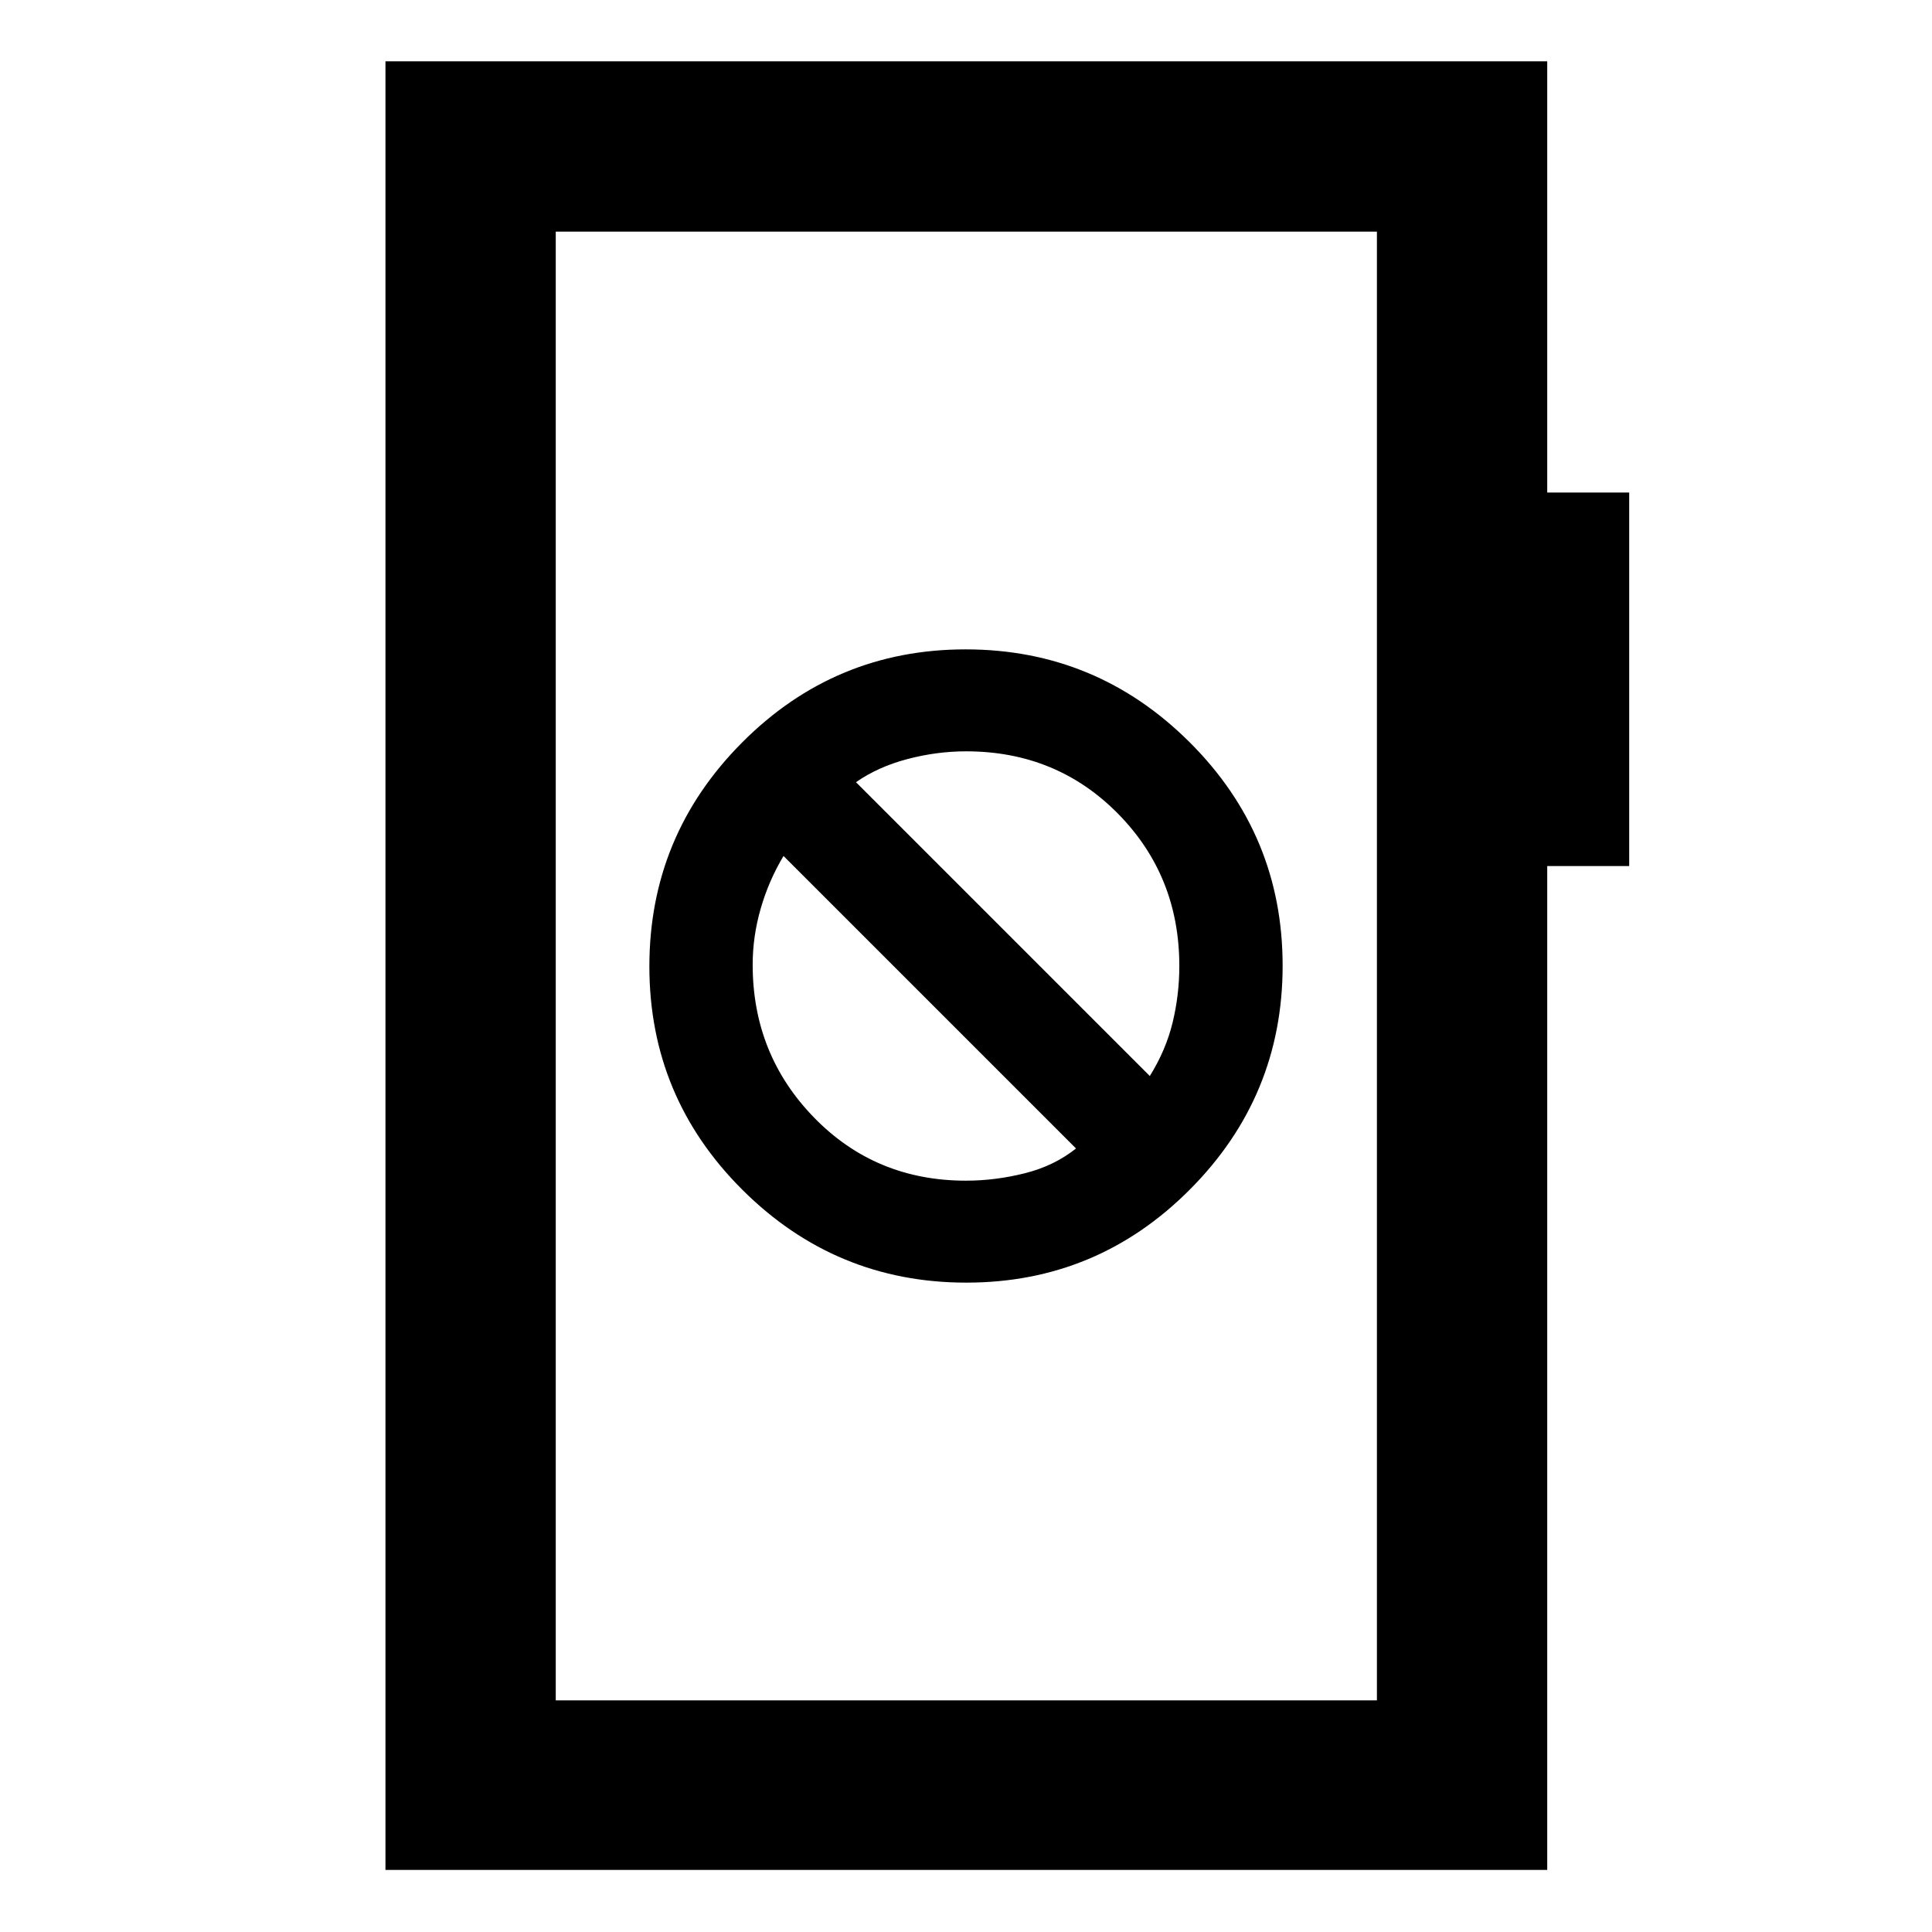 <svg xmlns="http://www.w3.org/2000/svg" height="40" viewBox="0 -960 960 960" width="40"><path d="M480.19-322.67q64.98 0 111.06-46.27t46.08-111.25q0-64.98-46.27-111.06t-111.25-46.08q-64.98 0-111.06 46.27t-46.08 111.25q0 64.98 46.27 111.06t111.25 46.08Zm-.23-50.66q-44.92 0-75.44-31.34Q374-436 374-480.67q0-14.05 4-27.91t11.33-26.09l145.34 145.34q-10.84 8.66-25.5 12.33t-29.21 3.67Zm91.37-52-146-146q11-7.67 25.58-11.5 14.58-3.84 29.13-3.84 44.92 0 75.44 30.94Q586-524.8 586-480q0 14.29-3.33 28.06-3.34 13.77-11.34 26.61ZM191.53-30.84v-898.7h577.28v214.27h40.73v185.6h-40.73v498.83H191.53Zm84.62-84.25h408.03v-729.82H276.15v729.82Zm0 0v-729.82 729.82Z"/></svg>